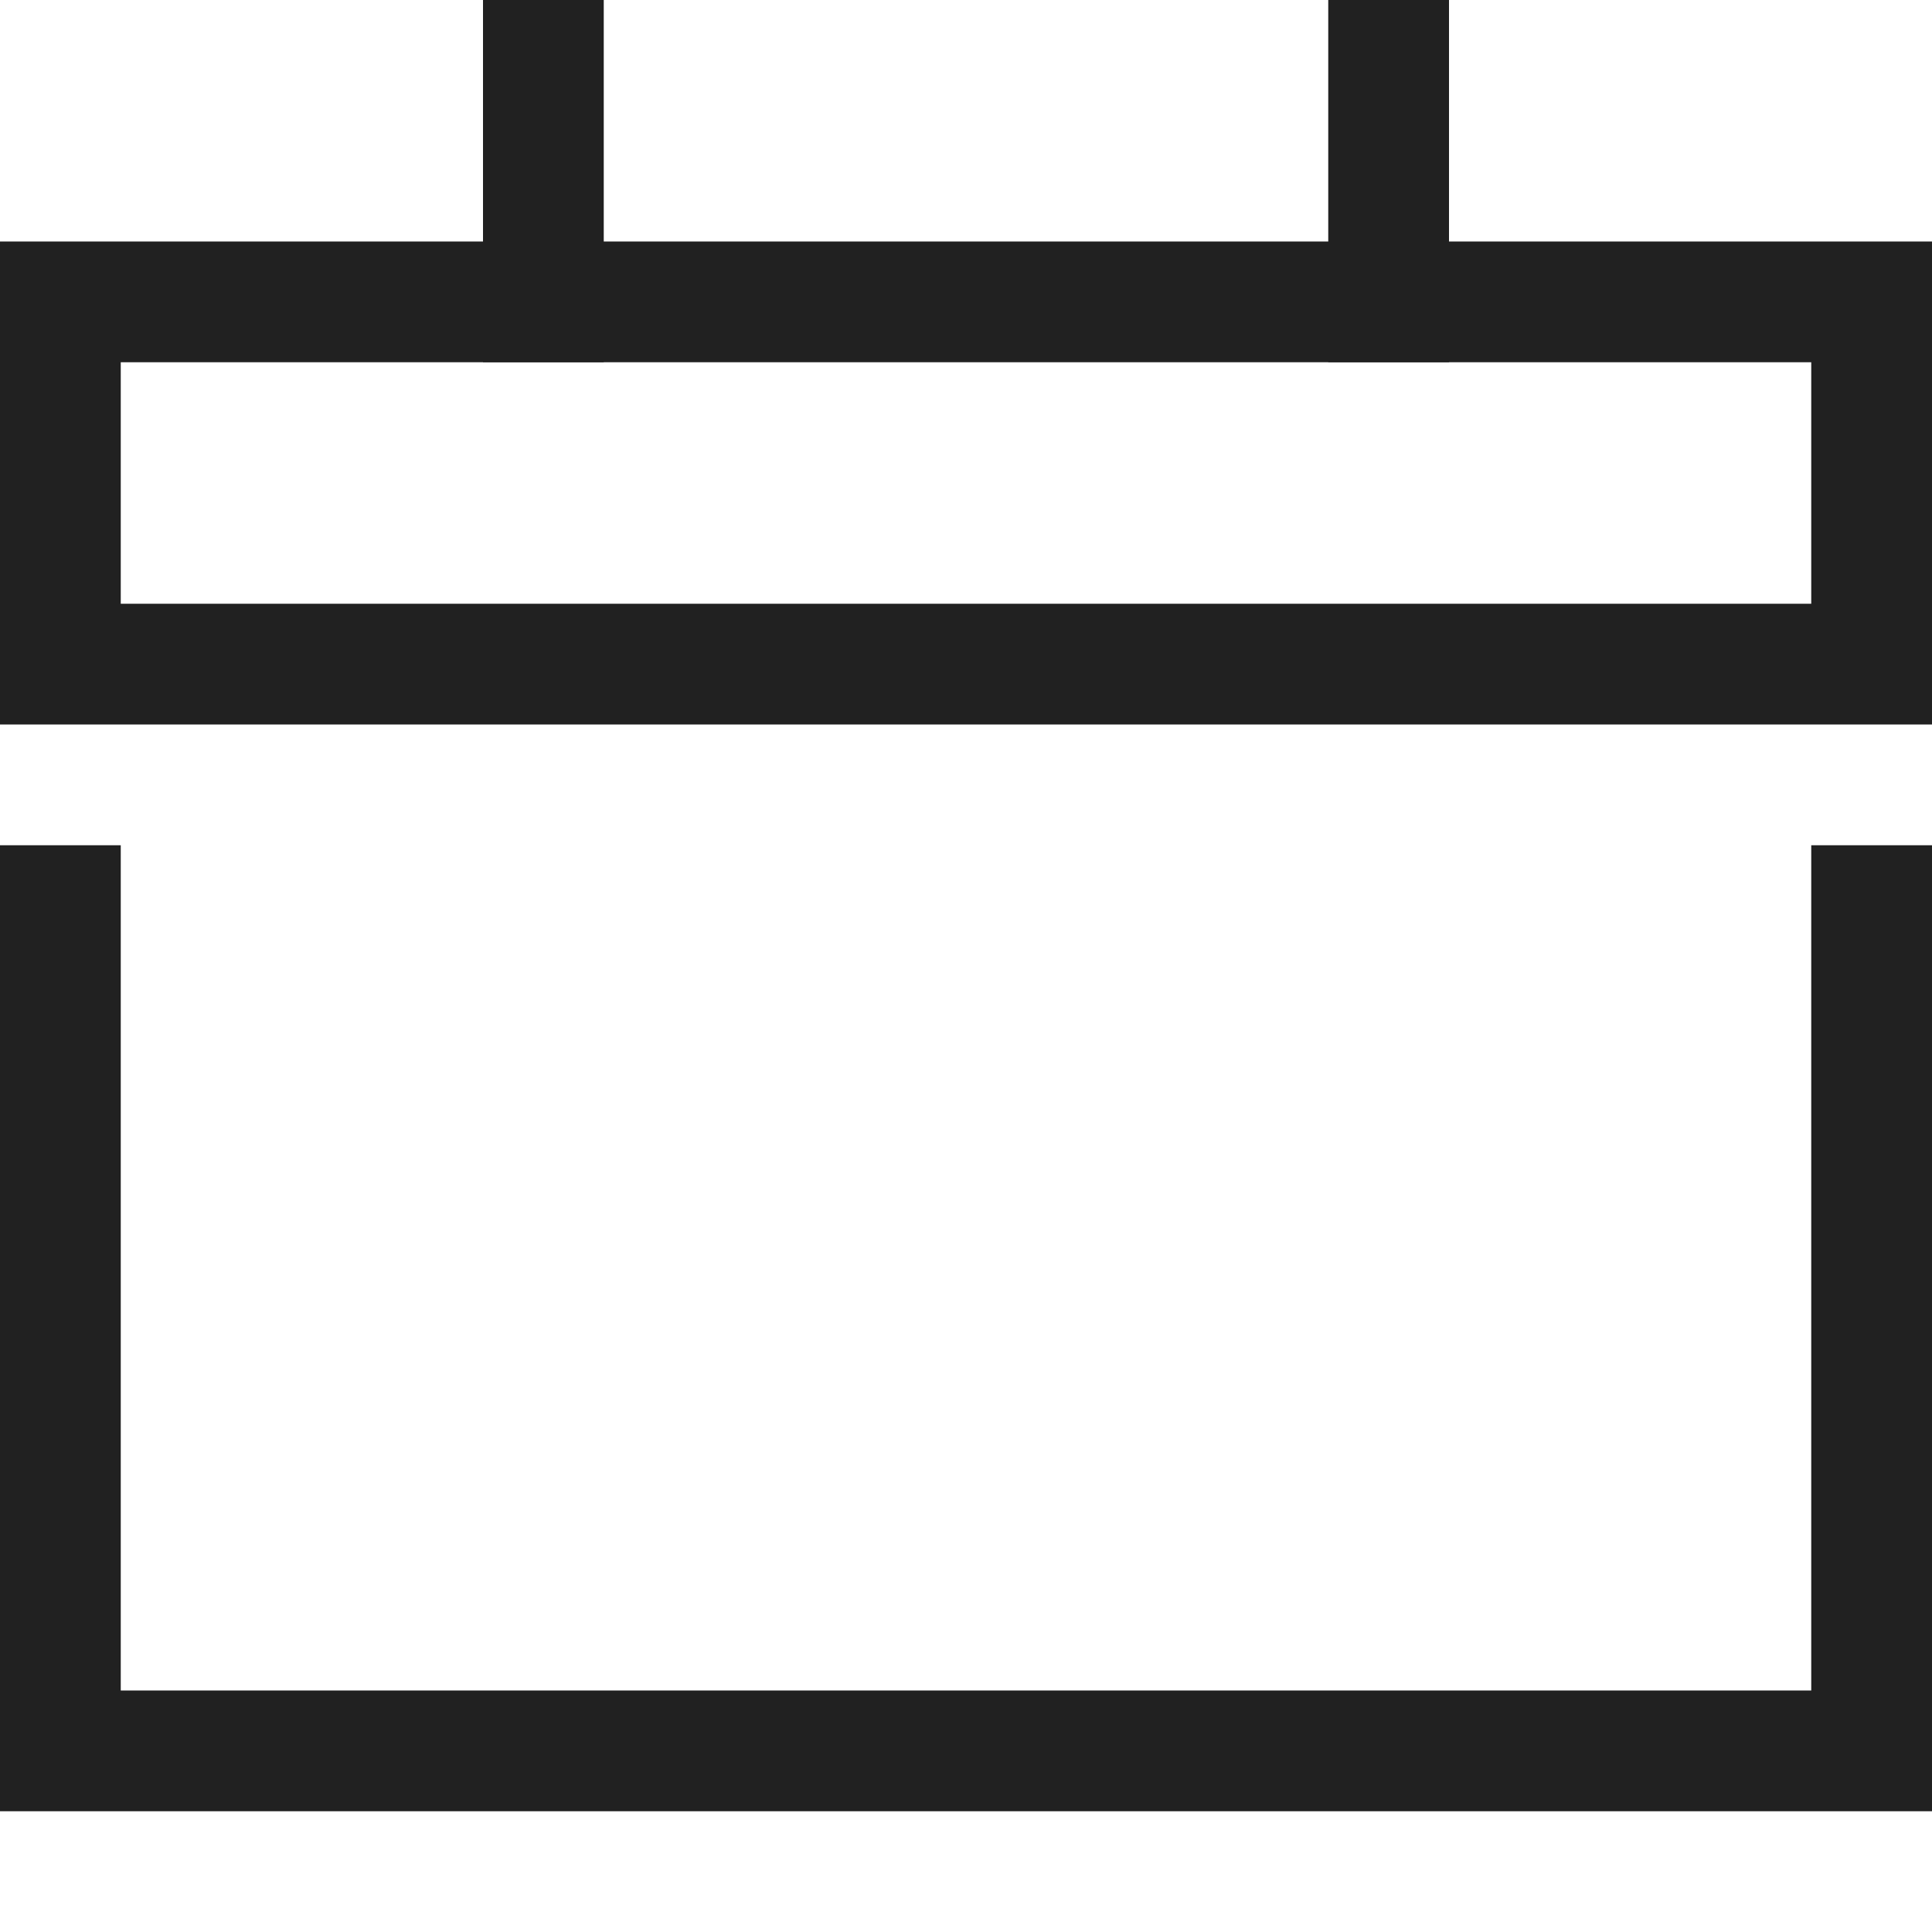 <svg xmlns="http://www.w3.org/2000/svg" height="32" width="32" viewBox="0 0 32 32"><title>calendar</title><g stroke-linejoin="miter" fill="#212121" stroke-linecap="butt" class="nc-icon-wrapper"><line data-color="color-2" x1="9" y1="1" x2="9" y2="5" fill="none" stroke="#212121" stroke-linecap="square" stroke-miterlimit="10" stroke-width="2"></line><line data-color="color-2" x1="23" y1="1" x2="23" y2="5" fill="none" stroke="#212121" stroke-linecap="square" stroke-miterlimit="10" stroke-width="2"></line><polyline points="31 15 31 29 1 29 1 15" fill="none" stroke="#212121" stroke-linecap="square" stroke-miterlimit="10" stroke-width="2"></polyline><rect data-color="color-2" x="1" y="5" width="30" height="6" fill="none" stroke="#212121" stroke-linecap="square" stroke-miterlimit="10" stroke-width="2"></rect></g></svg>